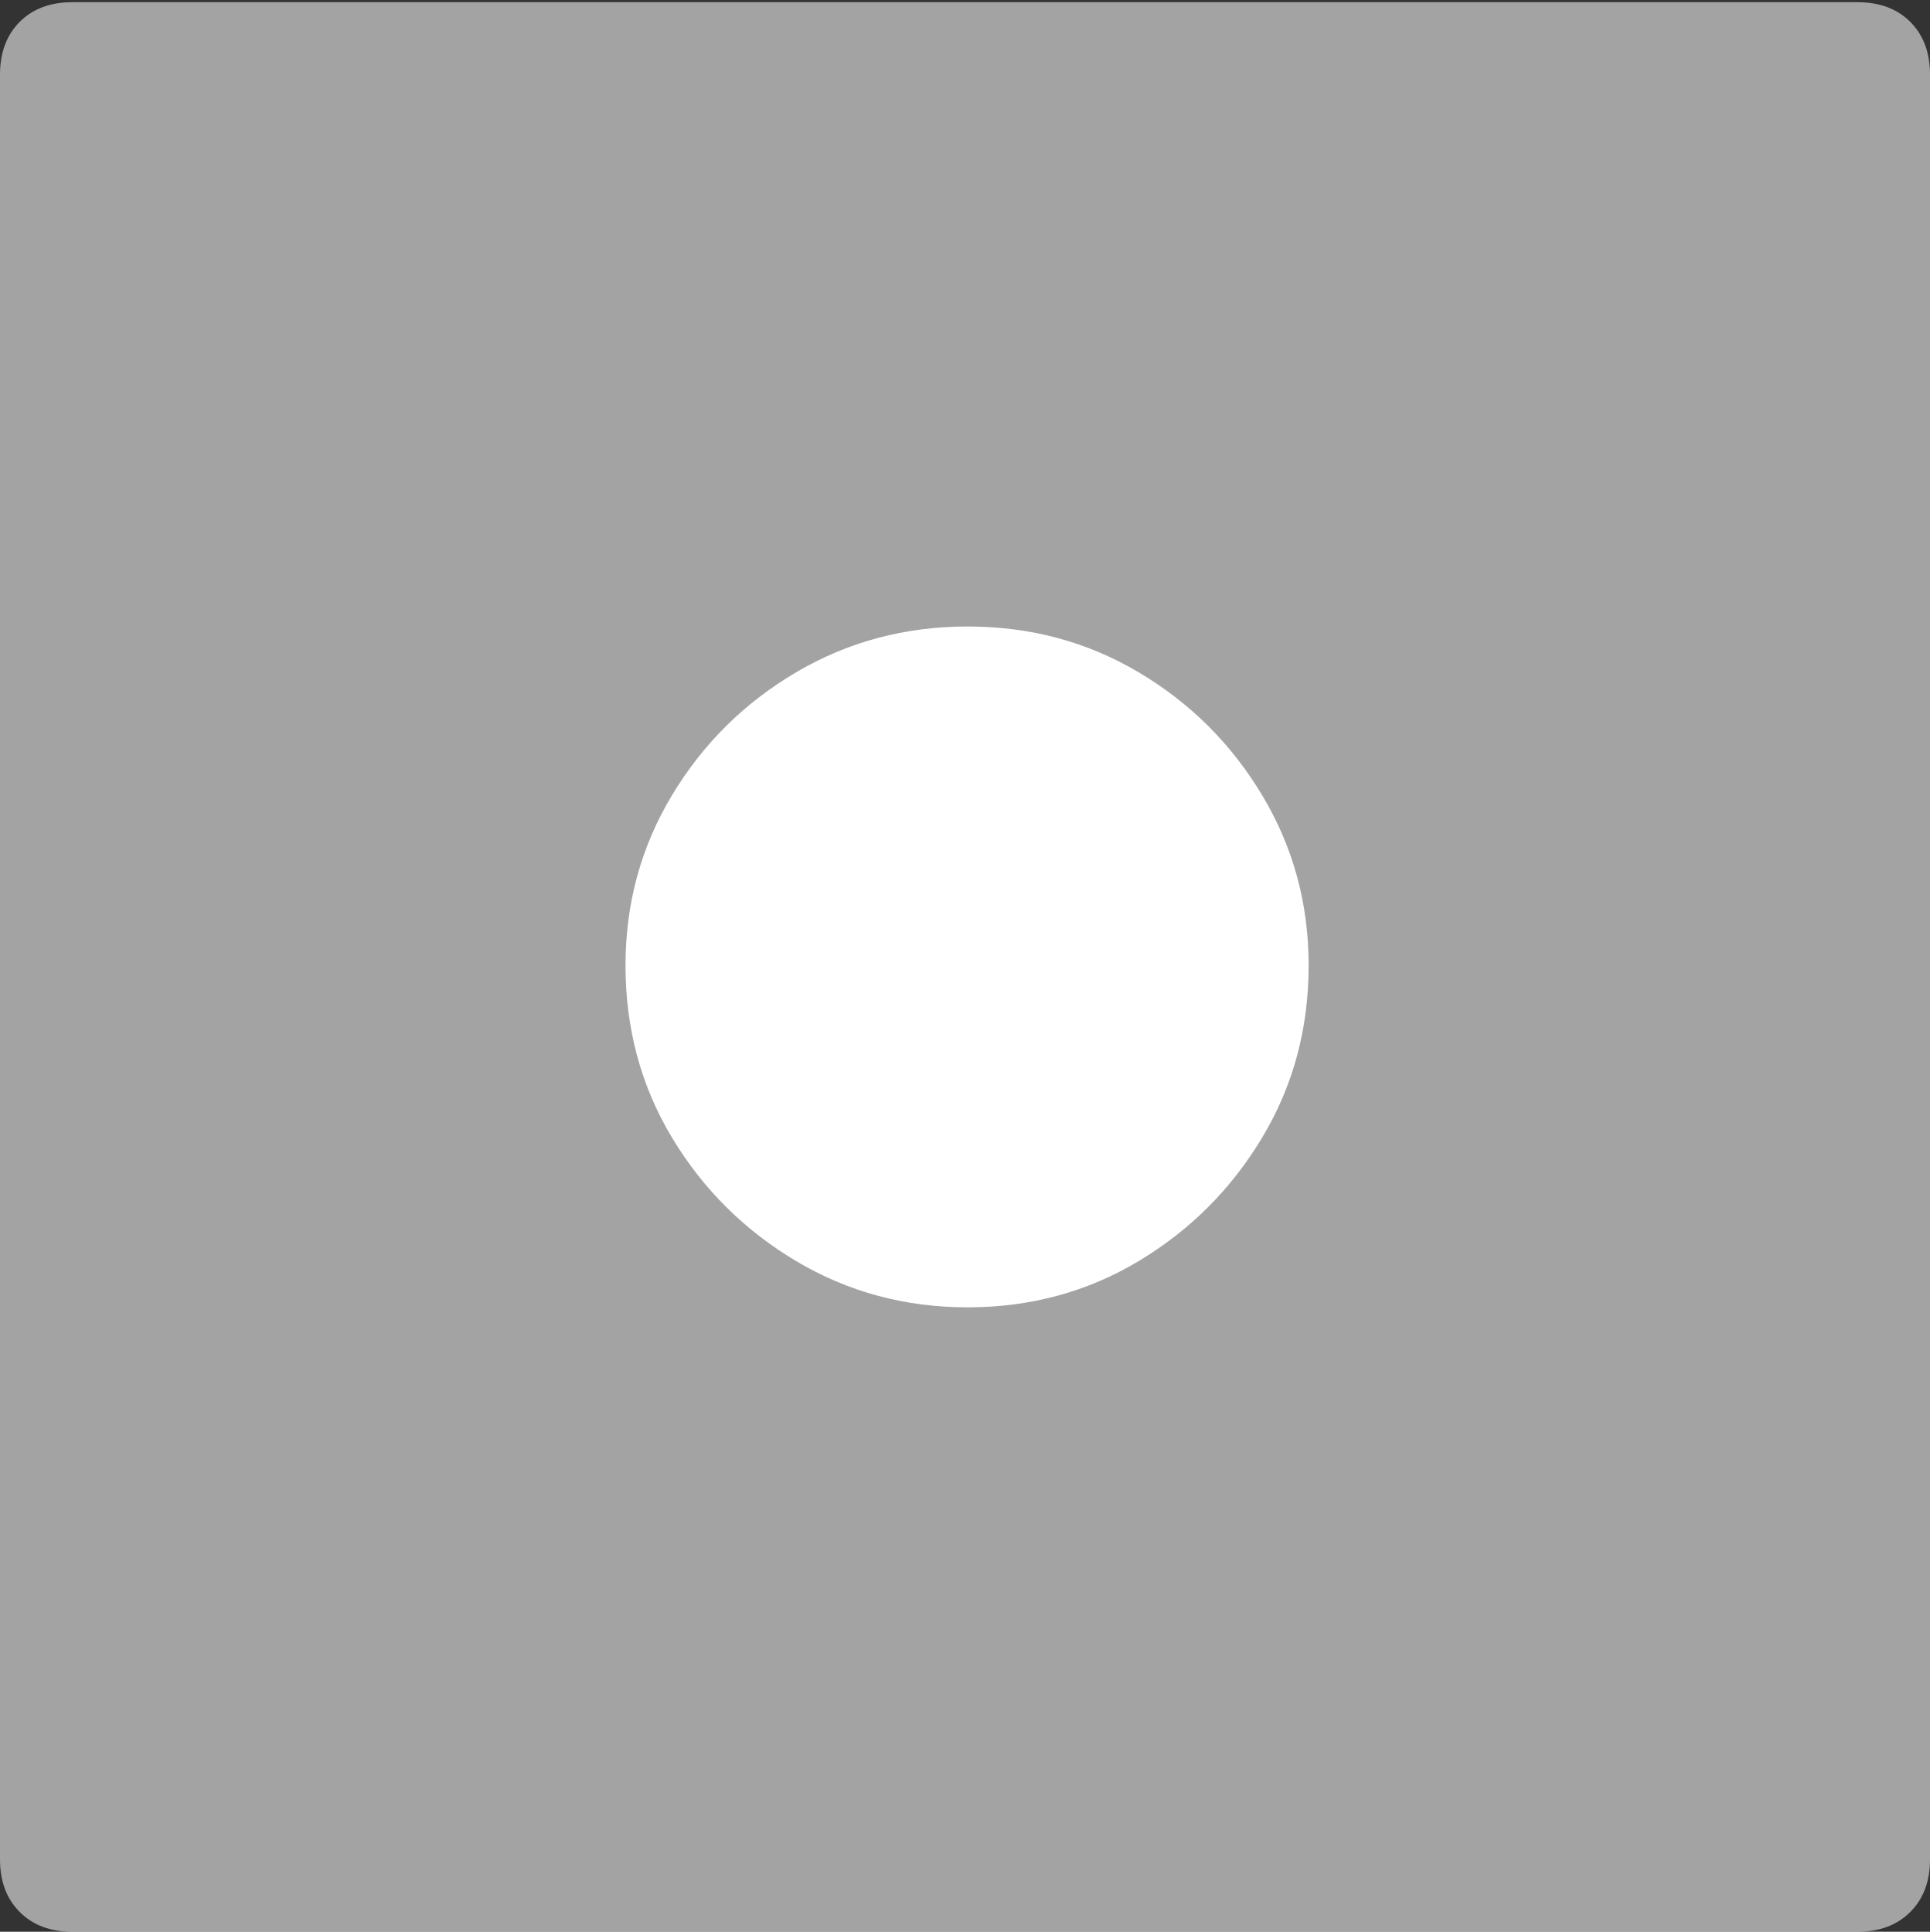 <svg width="17.686" height="17.705">
       <rect width="100%" height="100%" fill="#333333" stroke="none"/>
       <g>
              <rect height="17.705" opacity="0" width="17.686" x="0" y="0" />
              <path d="M0 17.041Q0 17.344 0.181 17.524Q0.361 17.705 0.664 17.705L17.021 17.705Q17.324 17.705 17.505 17.524Q17.686 17.344 17.686 17.041L17.686 0.684Q17.686 0.381 17.505 0.2Q17.324 0.02 17.021 0.02L0.664 0.02Q0.361 0.02 0.181 0.2Q0 0.381 0 0.684Z"
                     fill="rgba(255,255,255,0.55)" />
              <path d="M8.867 11.982Q8.008 11.982 7.295 11.558Q6.582 11.133 6.157 10.425Q5.732 9.717 5.732 8.848Q5.732 7.998 6.157 7.29Q6.582 6.582 7.295 6.162Q8.008 5.742 8.867 5.742Q9.727 5.742 10.435 6.162Q11.143 6.582 11.567 7.29Q11.992 7.998 11.992 8.848Q11.992 9.717 11.567 10.425Q11.143 11.133 10.435 11.558Q9.727 11.982 8.867 11.982Z"
                     fill="#ffffff" />
       </g>
</svg>